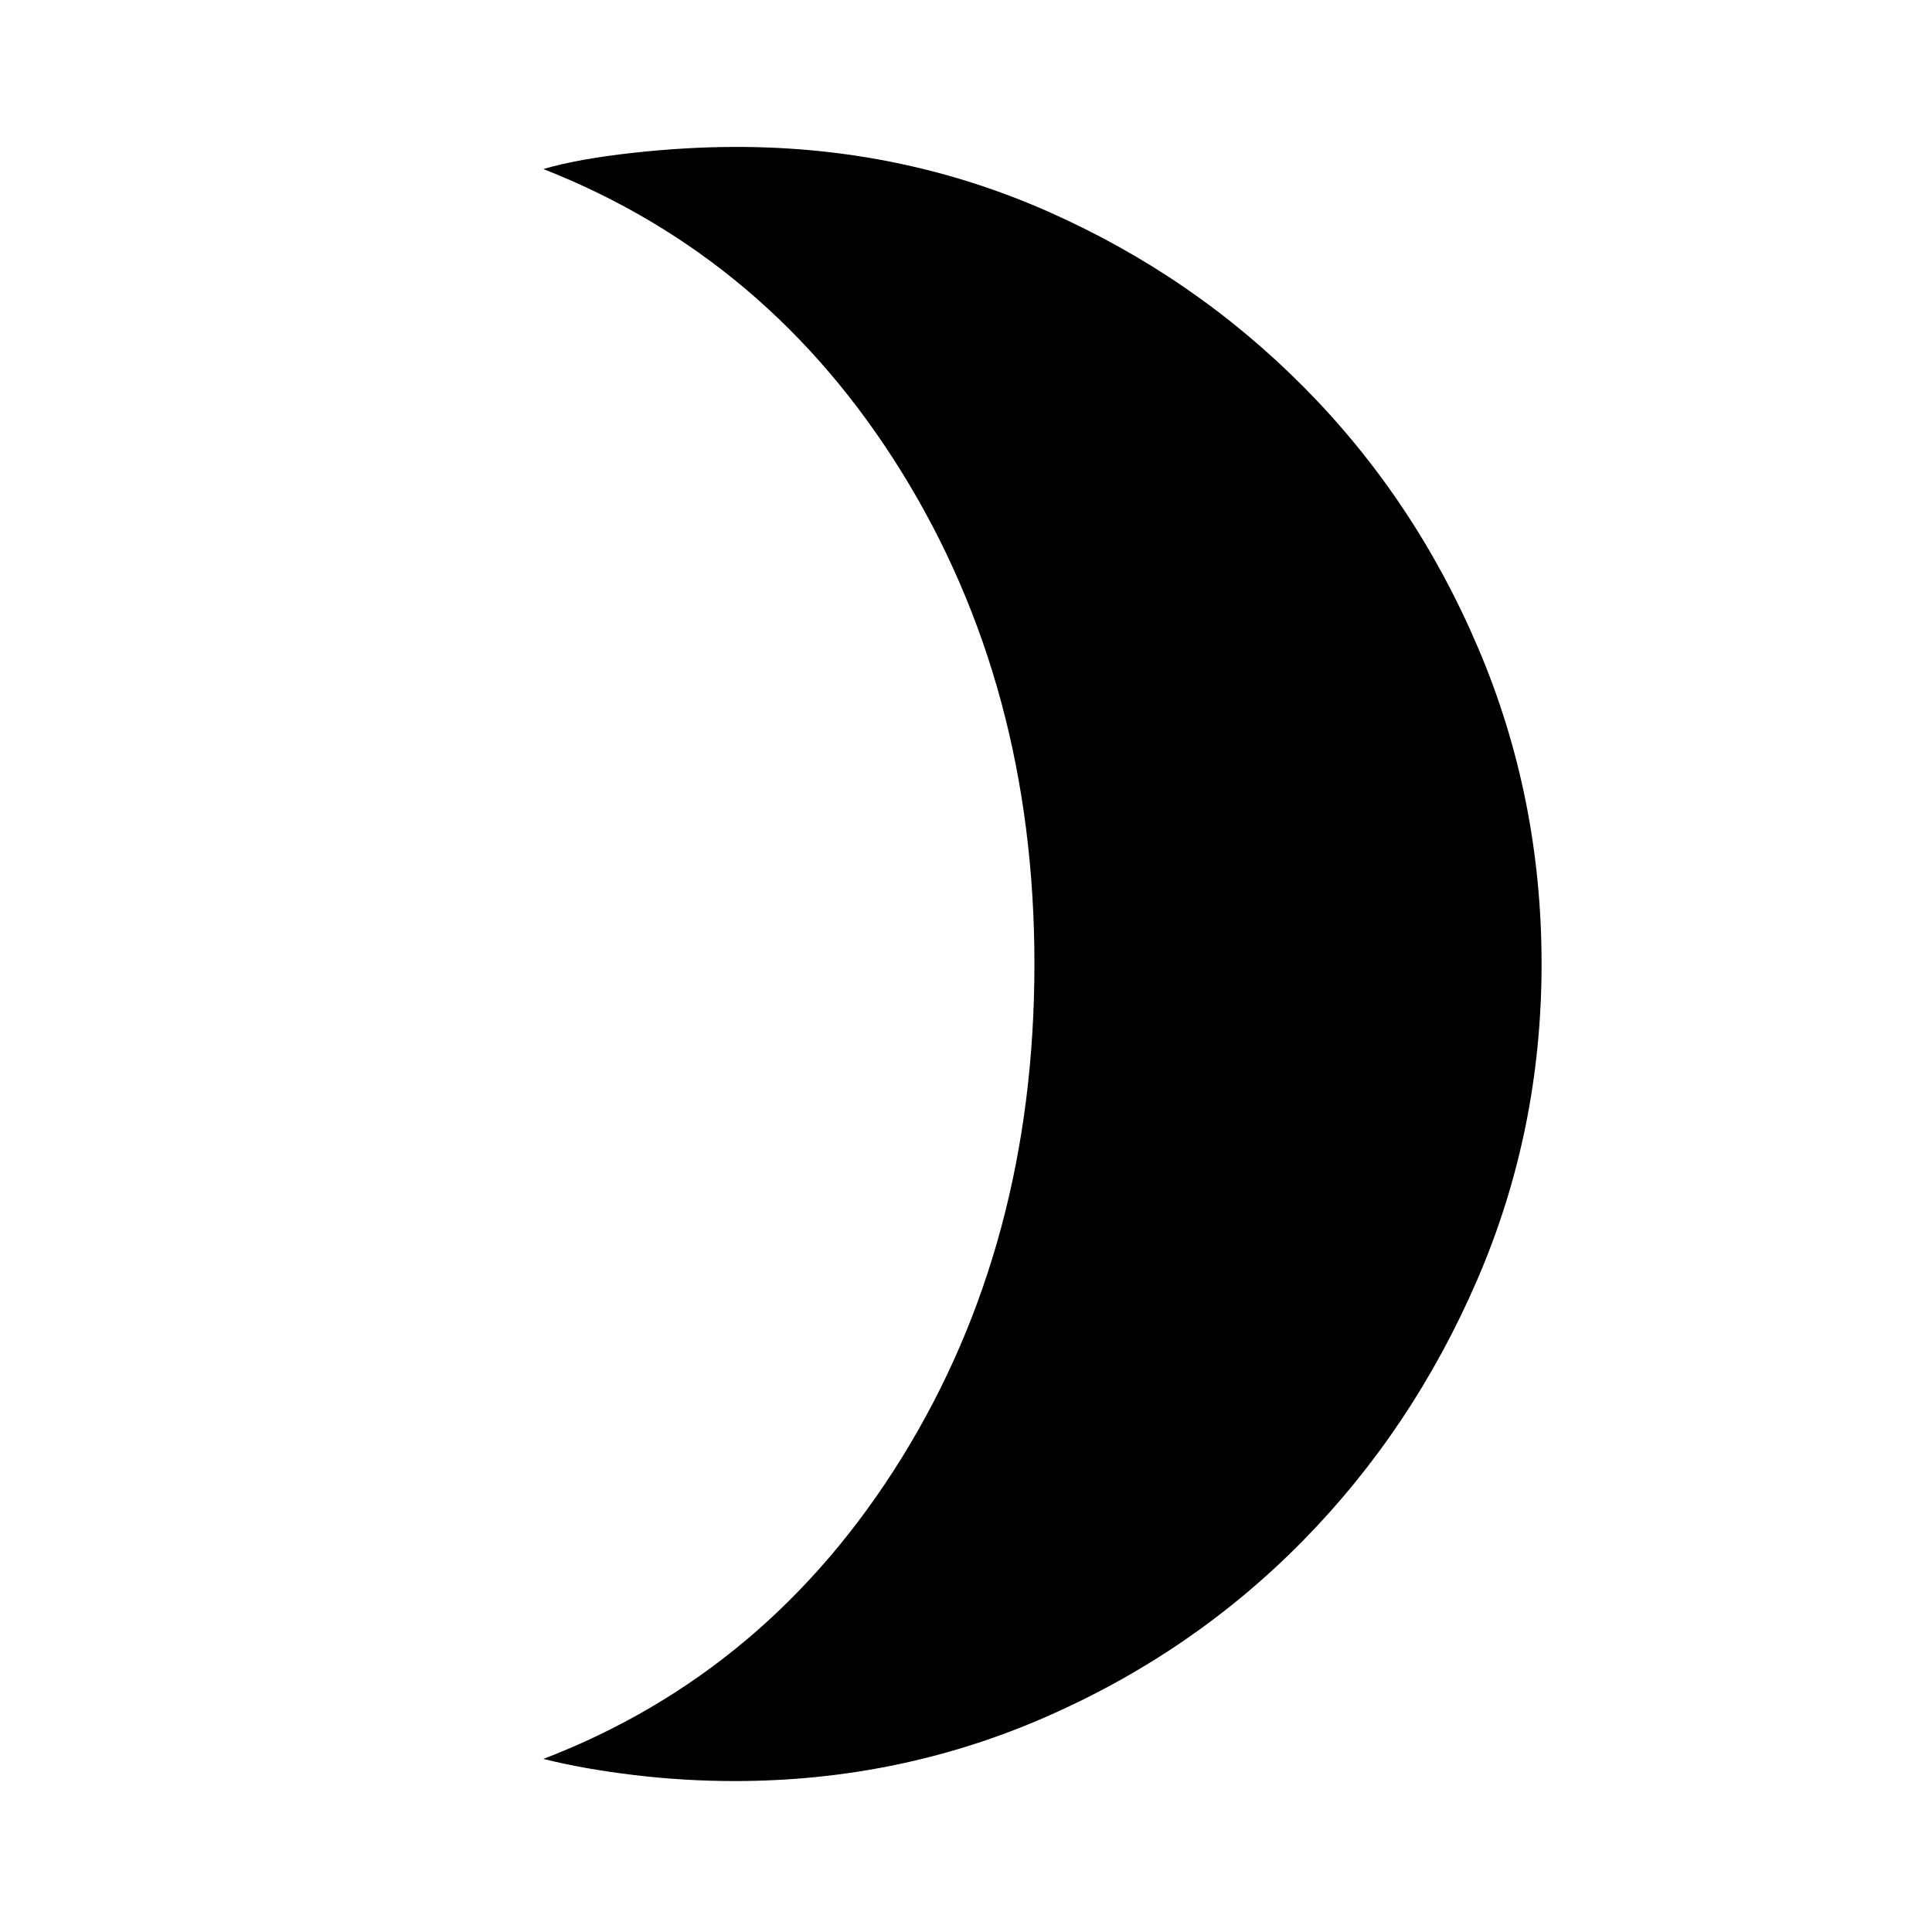 <svg xmlns="http://www.w3.org/2000/svg" height="48" width="48"><path d="M18.25 44.25Q17 44.25 15.75 44.1Q14.5 43.95 13.5 43.7Q19.1 41.55 22.4 36.225Q25.7 30.9 25.7 23.95Q25.7 17.05 22.4 11.725Q19.1 6.4 13.5 4.2Q14.35 3.95 15.7 3.8Q17.05 3.65 18.3 3.65Q22.4 3.65 26.025 5.25Q29.65 6.85 32.4 9.625Q35.15 12.4 36.725 16.1Q38.3 19.8 38.3 23.95Q38.3 28.1 36.7 31.8Q35.1 35.5 32.375 38.275Q29.65 41.05 26 42.65Q22.35 44.25 18.25 44.25Z"/></svg>